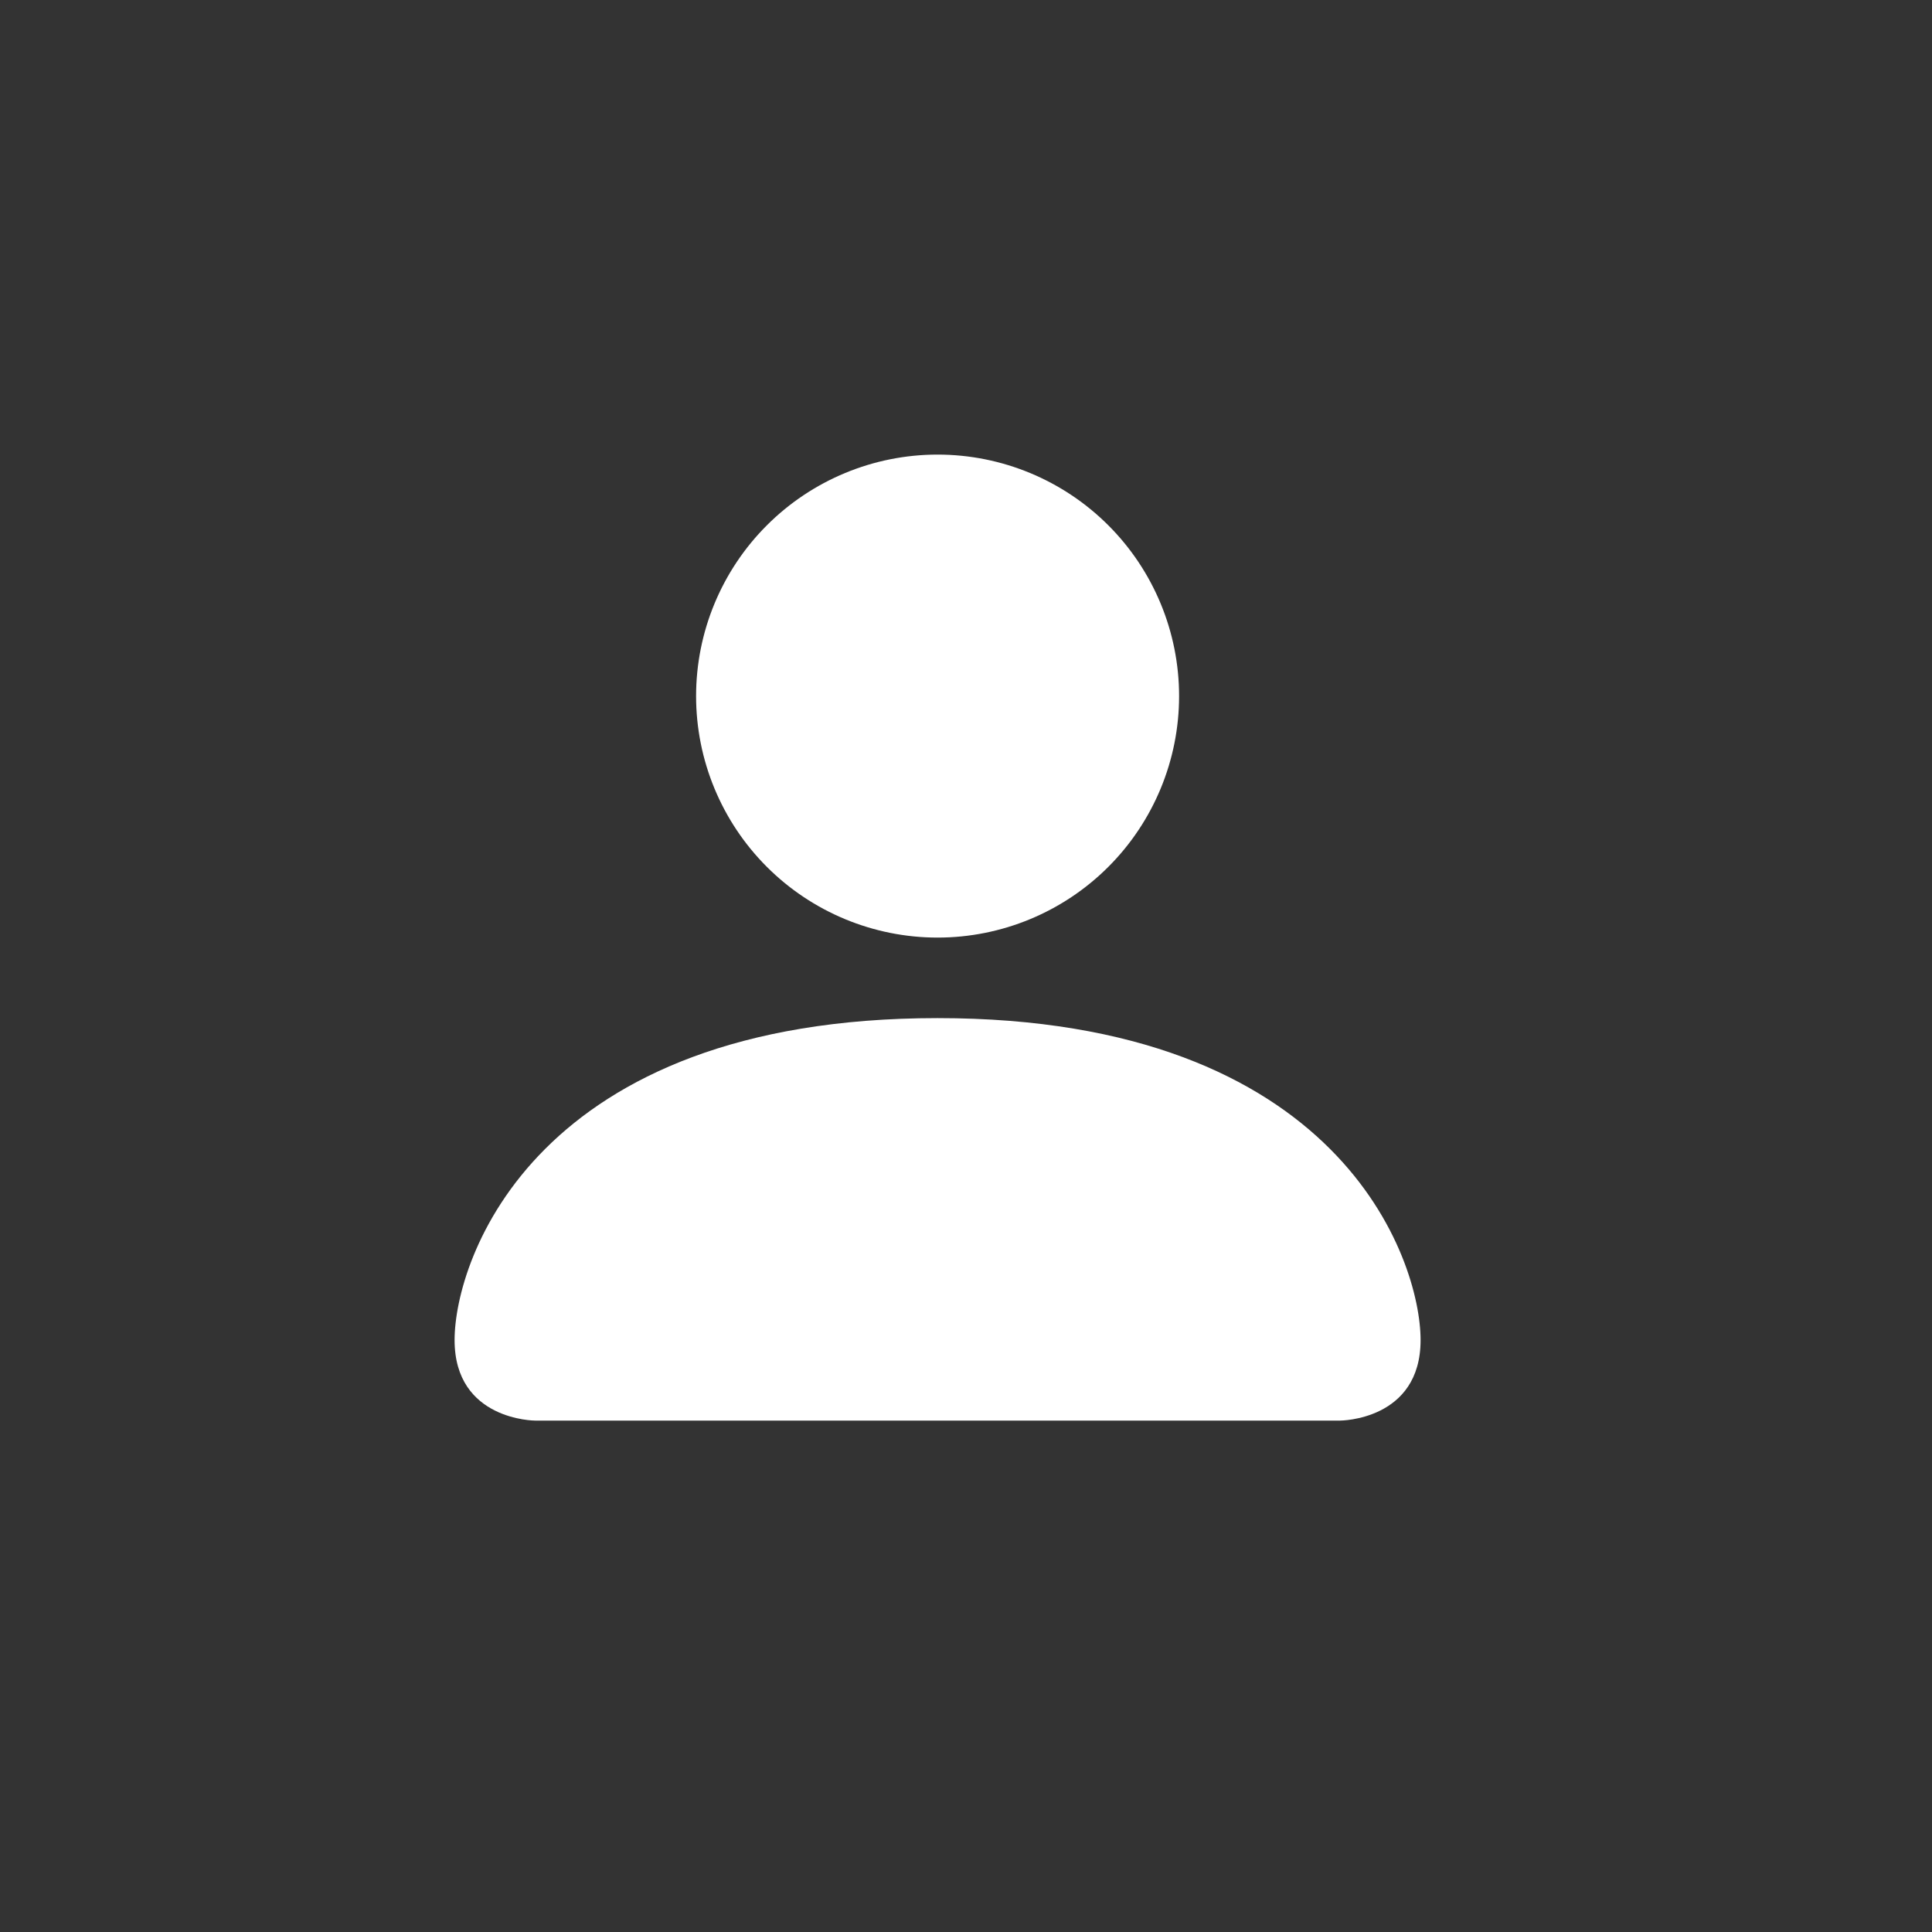 <svg width="34" height="34" viewBox="0 0 34 34" fill="none" xmlns="http://www.w3.org/2000/svg">
<rect x="0" y="0" width="34" height="34" fill="#333333" stroke="none"/>
<path d="M9.417 25C9.417 25 8 25 8 23.583C8 22.167 9.417 17.917 16.5 17.917C23.583 17.917 25 22.167 25 23.583C25 25 23.583 25 23.583 25H9.417ZM16.5 16.5C17.627 16.5 18.708 16.052 19.505 15.255C20.302 14.458 20.75 13.377 20.75 12.25C20.75 11.123 20.302 10.042 19.505 9.245C18.708 8.448 17.627 8 16.5 8C15.373 8 14.292 8.448 13.495 9.245C12.698 10.042 12.25 11.123 12.25 12.25C12.25 13.377 12.698 14.458 13.495 15.255C14.292 16.052 15.373 16.5 16.5 16.5V16.5Z" fill="white"/>
</svg>
